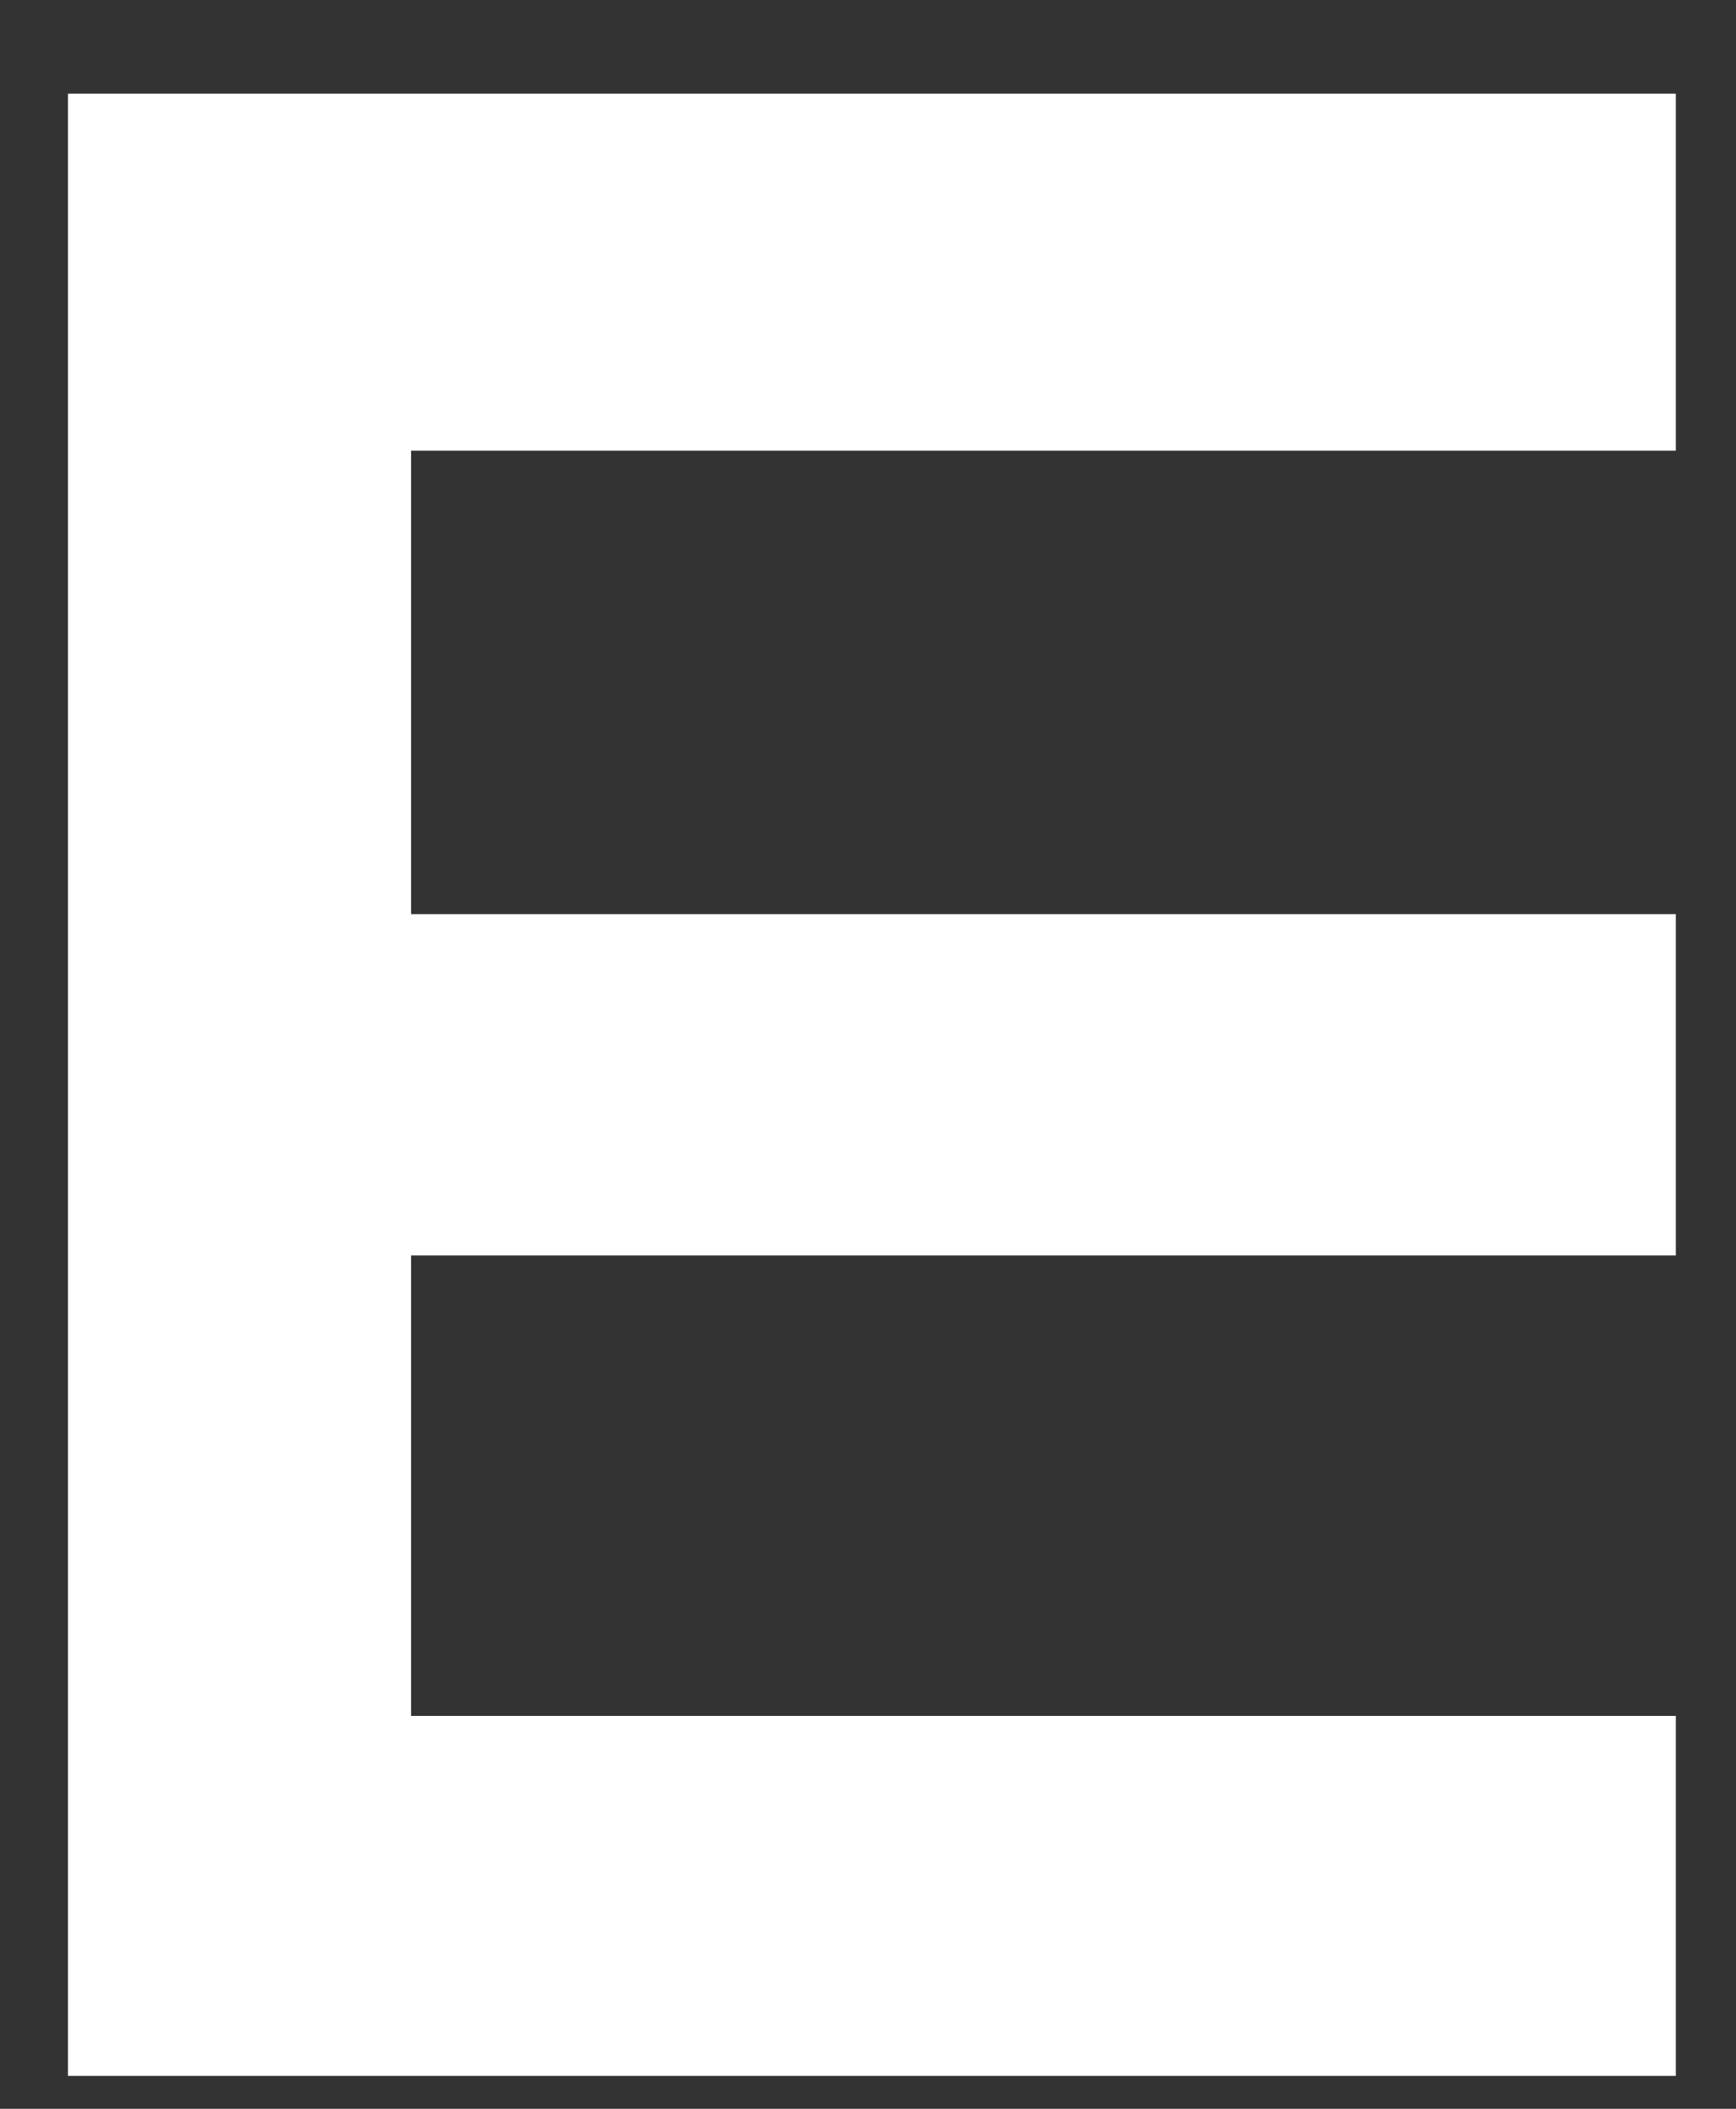 <svg width="14" height="17" viewBox="0 0 14 17" fill="none" xmlns="http://www.w3.org/2000/svg">
<rect x="0" y="0" width="14" height="17" fill="#333333" stroke="none"/>
<path d="M0.548 16.735H13.515V13.832H3.315V10.121H13.515V7.369H3.315V3.633H13.515V0.755H0.548V16.735Z" fill="white"/>
</svg>

